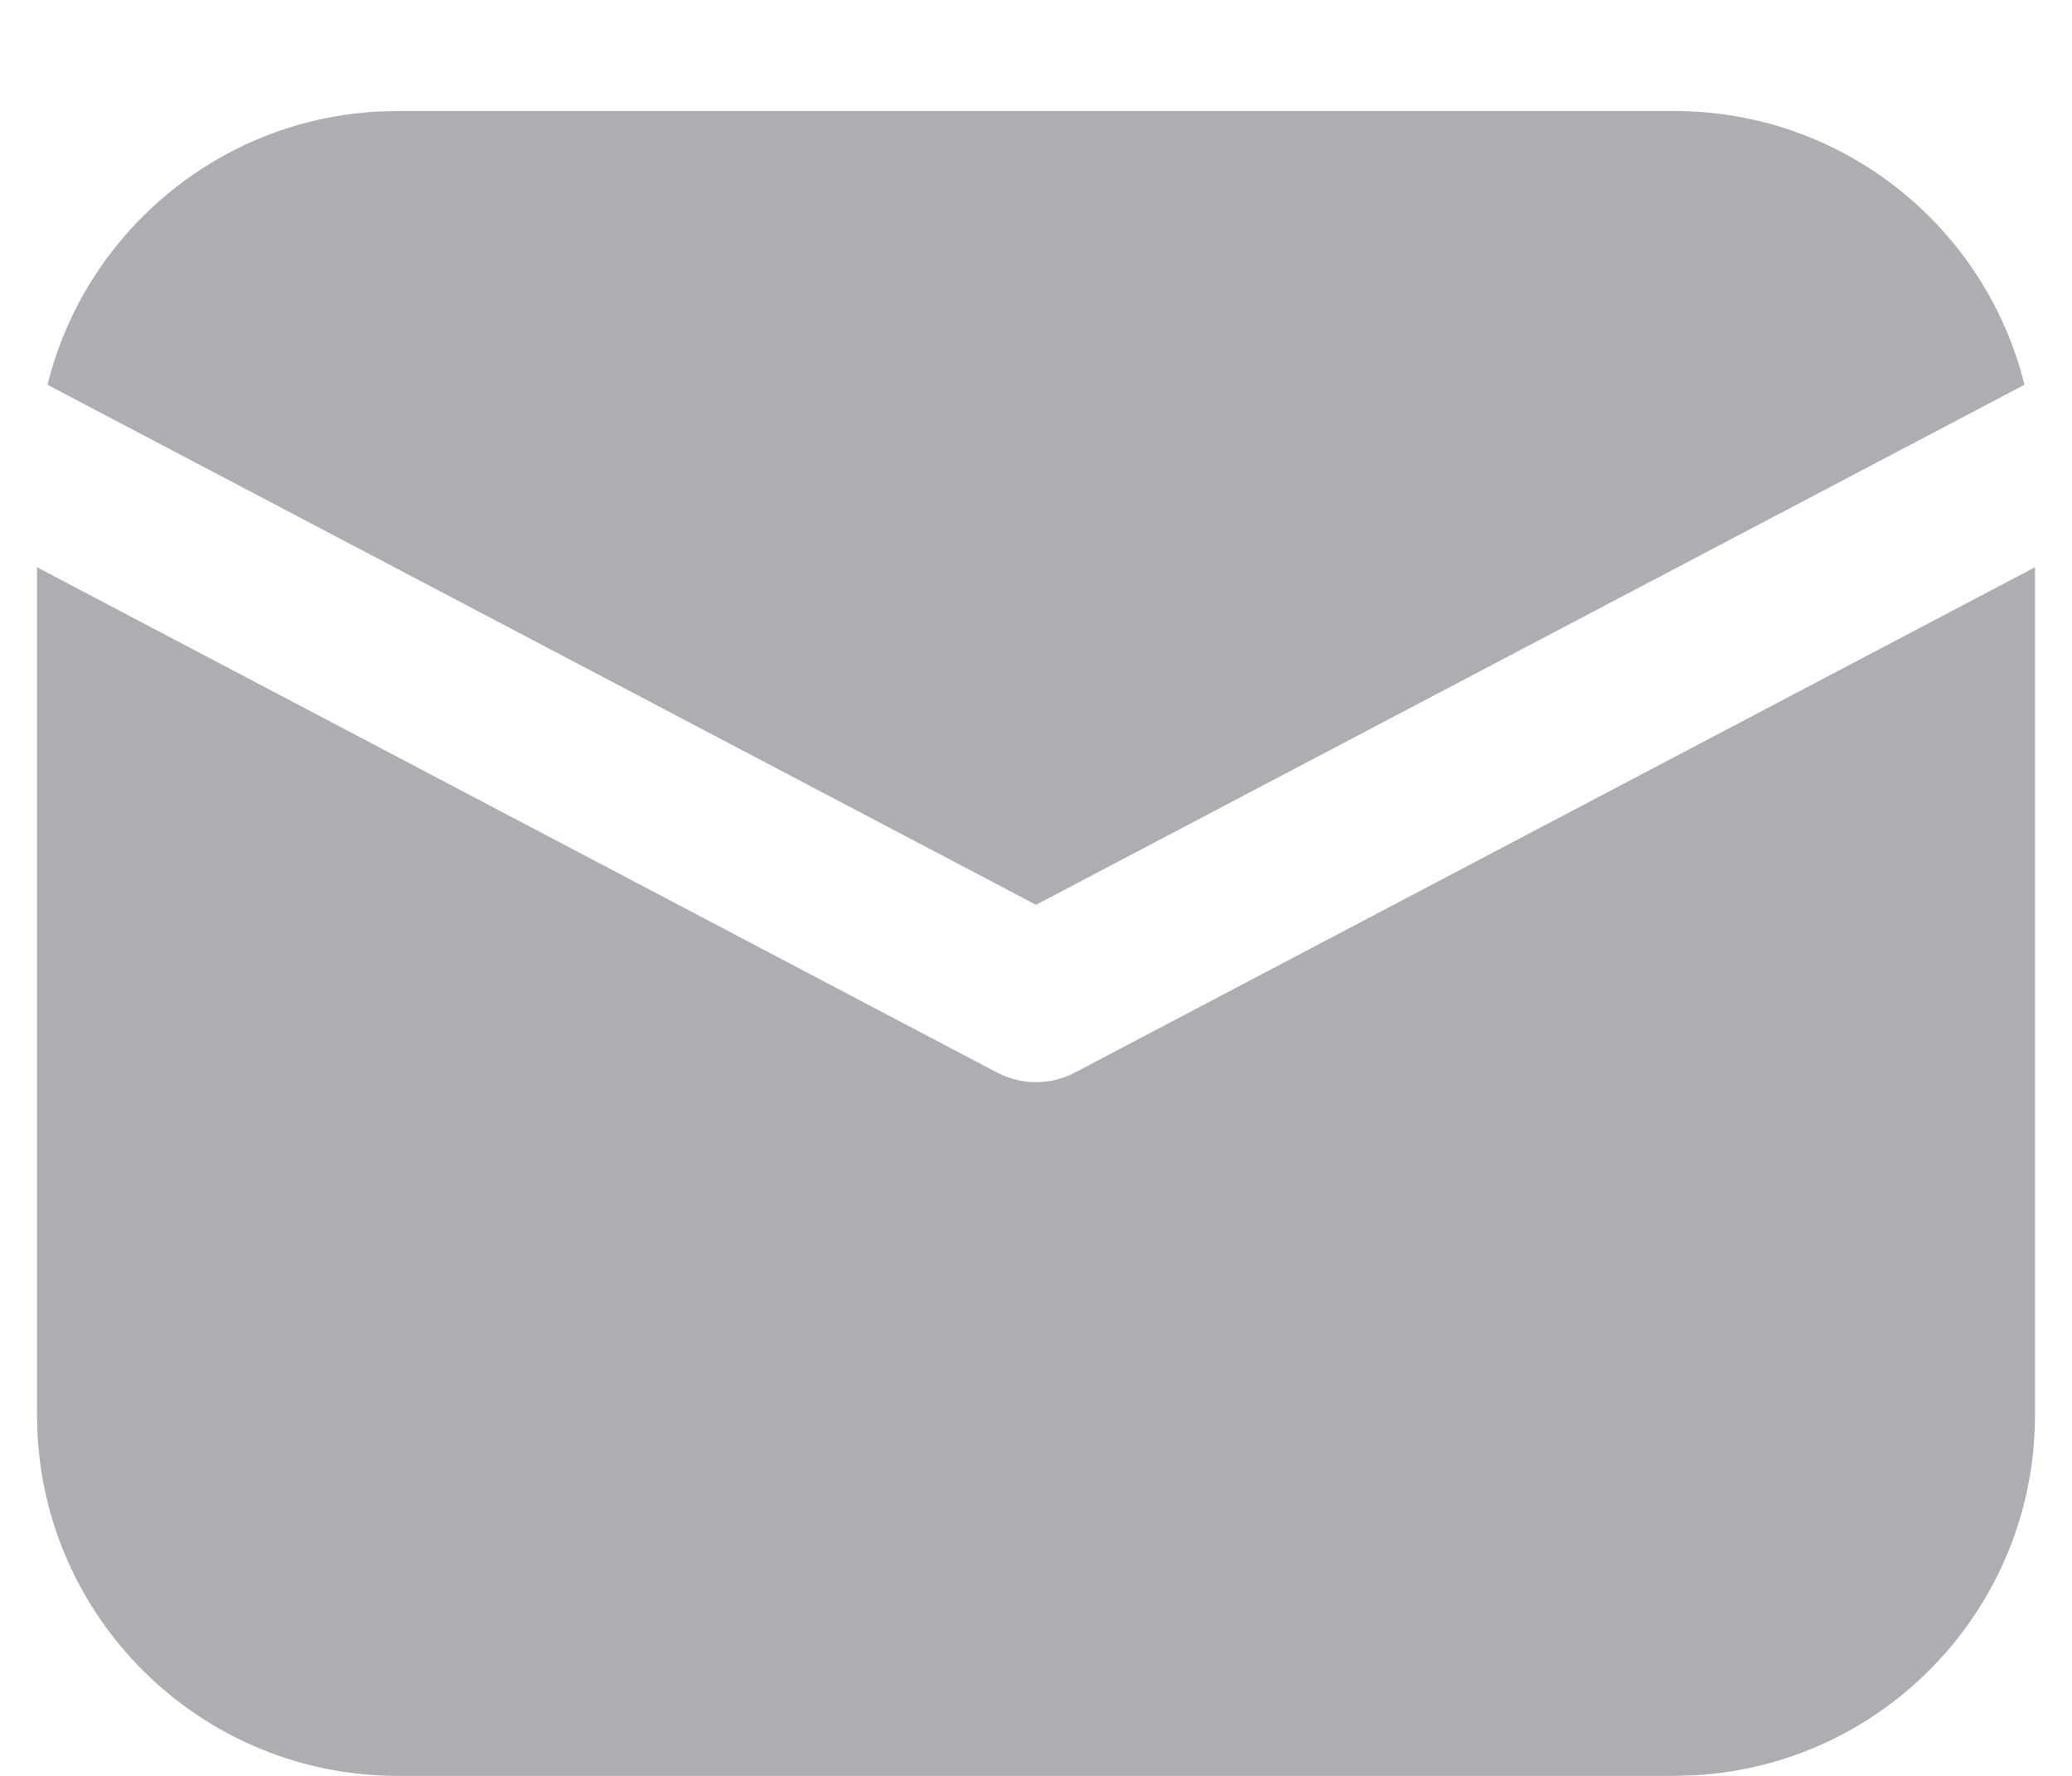 <svg width="14" height="12" viewBox="0 0 14 12" fill="none" xmlns="http://www.w3.org/2000/svg">
<path d="M13.75 3.833V9.562C13.75 10.862 12.733 11.924 11.451 11.996L11.312 12H2.688C1.388 12 0.326 10.983 0.254 9.701L0.25 9.562V3.833L6.738 7.248C6.902 7.334 7.098 7.334 7.262 7.248L13.75 3.833ZM2.688 0.75H11.312C12.456 0.75 13.416 1.537 13.679 2.6L7 6.114L0.321 2.6C0.573 1.582 1.465 0.816 2.546 0.754L2.688 0.75Z" fill="#AEAEB2"/>
</svg>
